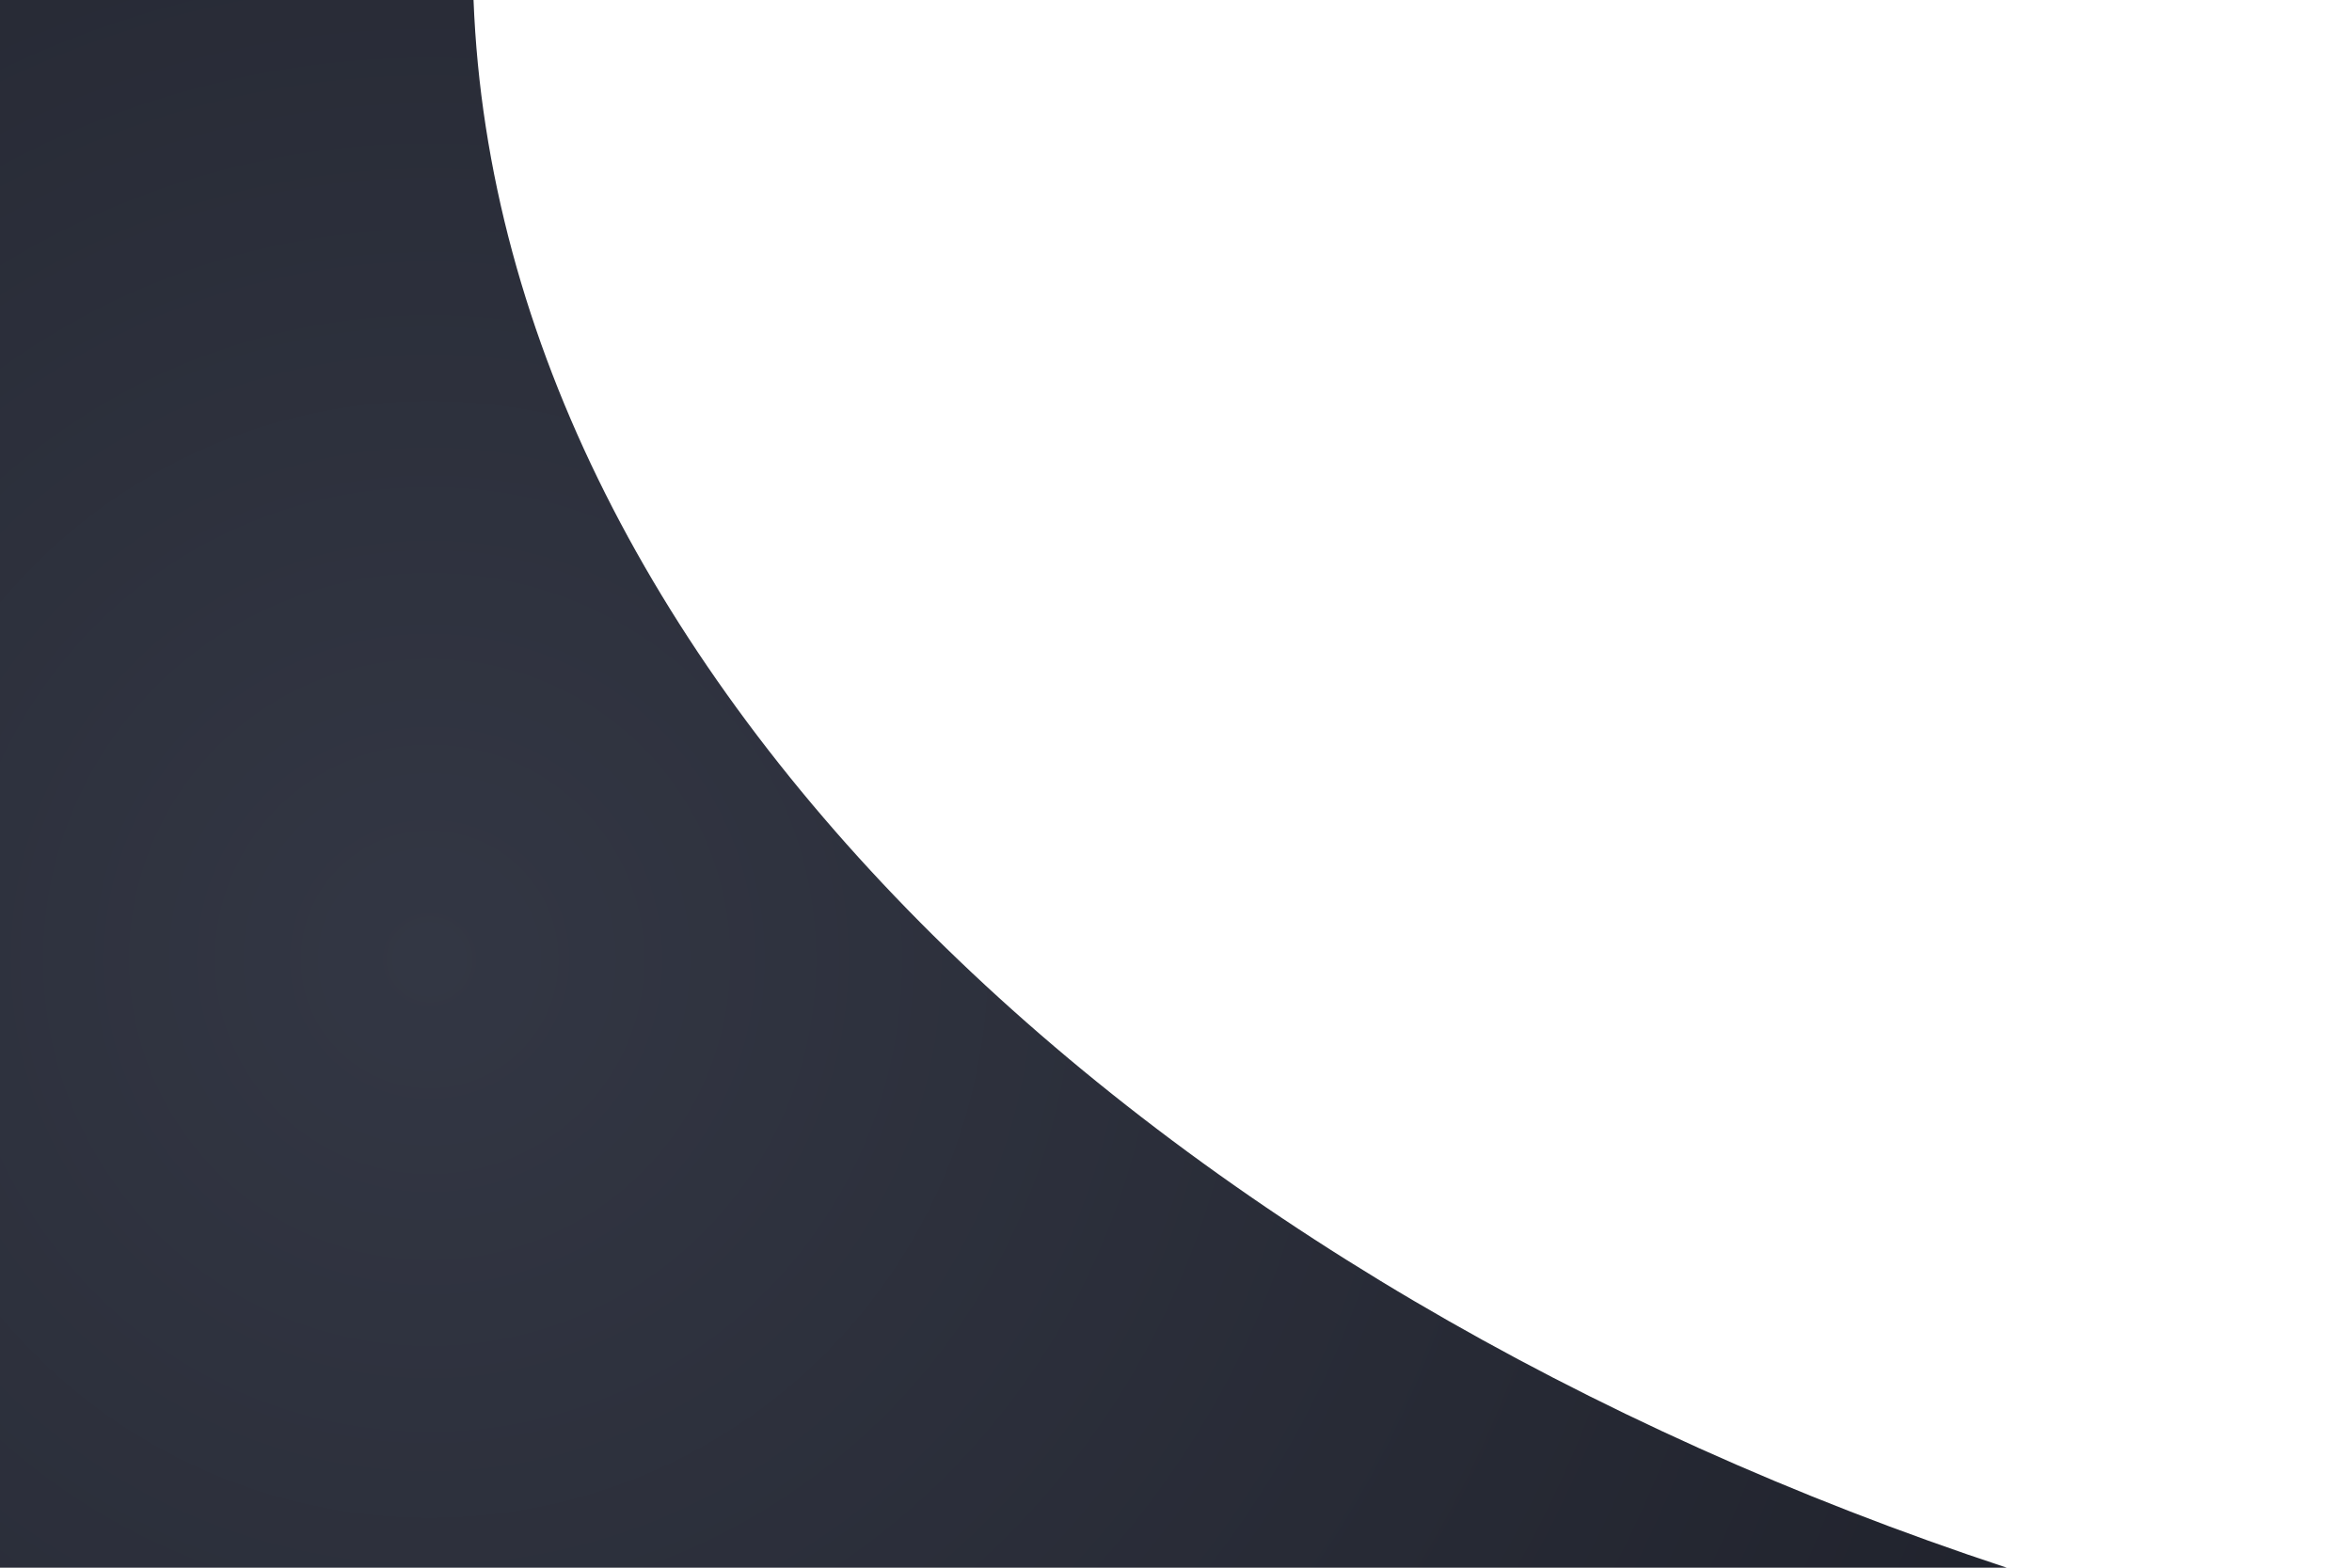 <?xml version="1.0" encoding="utf-8"?>
<!-- Generator: Adobe Illustrator 24.1.3, SVG Export Plug-In . SVG Version: 6.00 Build 0)  -->
<svg version="1.1" xmlns="http://www.w3.org/2000/svg" xmlns:xlink="http://www.w3.org/1999/xlink" x="0px" y="0px"
	 viewBox="0 0 750 500" style="enable-background:new 0 0 750 500;" xml:space="preserve">
<style type="text/css">
	.st0{fill:#FFFFFF;}
	.st1{fill:url(#SVGID_1_);}
</style>
<g id="BACKGROUND">
	<rect class="st0" width="750" height="500"/>
	<radialGradient id="SVGID_1_" cx="137" cy="306" r="712.234" gradientUnits="userSpaceOnUse">
		<stop  offset="0" style="stop-color:#333744"/>
		<stop  offset="1" style="stop-color:#1B1D26"/>
	</radialGradient>
	<path class="st1" d="M0,0h151c8.4,217.6,219.2,411,488.9,500H0V0z"/>
</g>
<g id="OBJECTS">
</g>
<g id="DESIGNED_BY_FREEPIK">
</g>
</svg>

